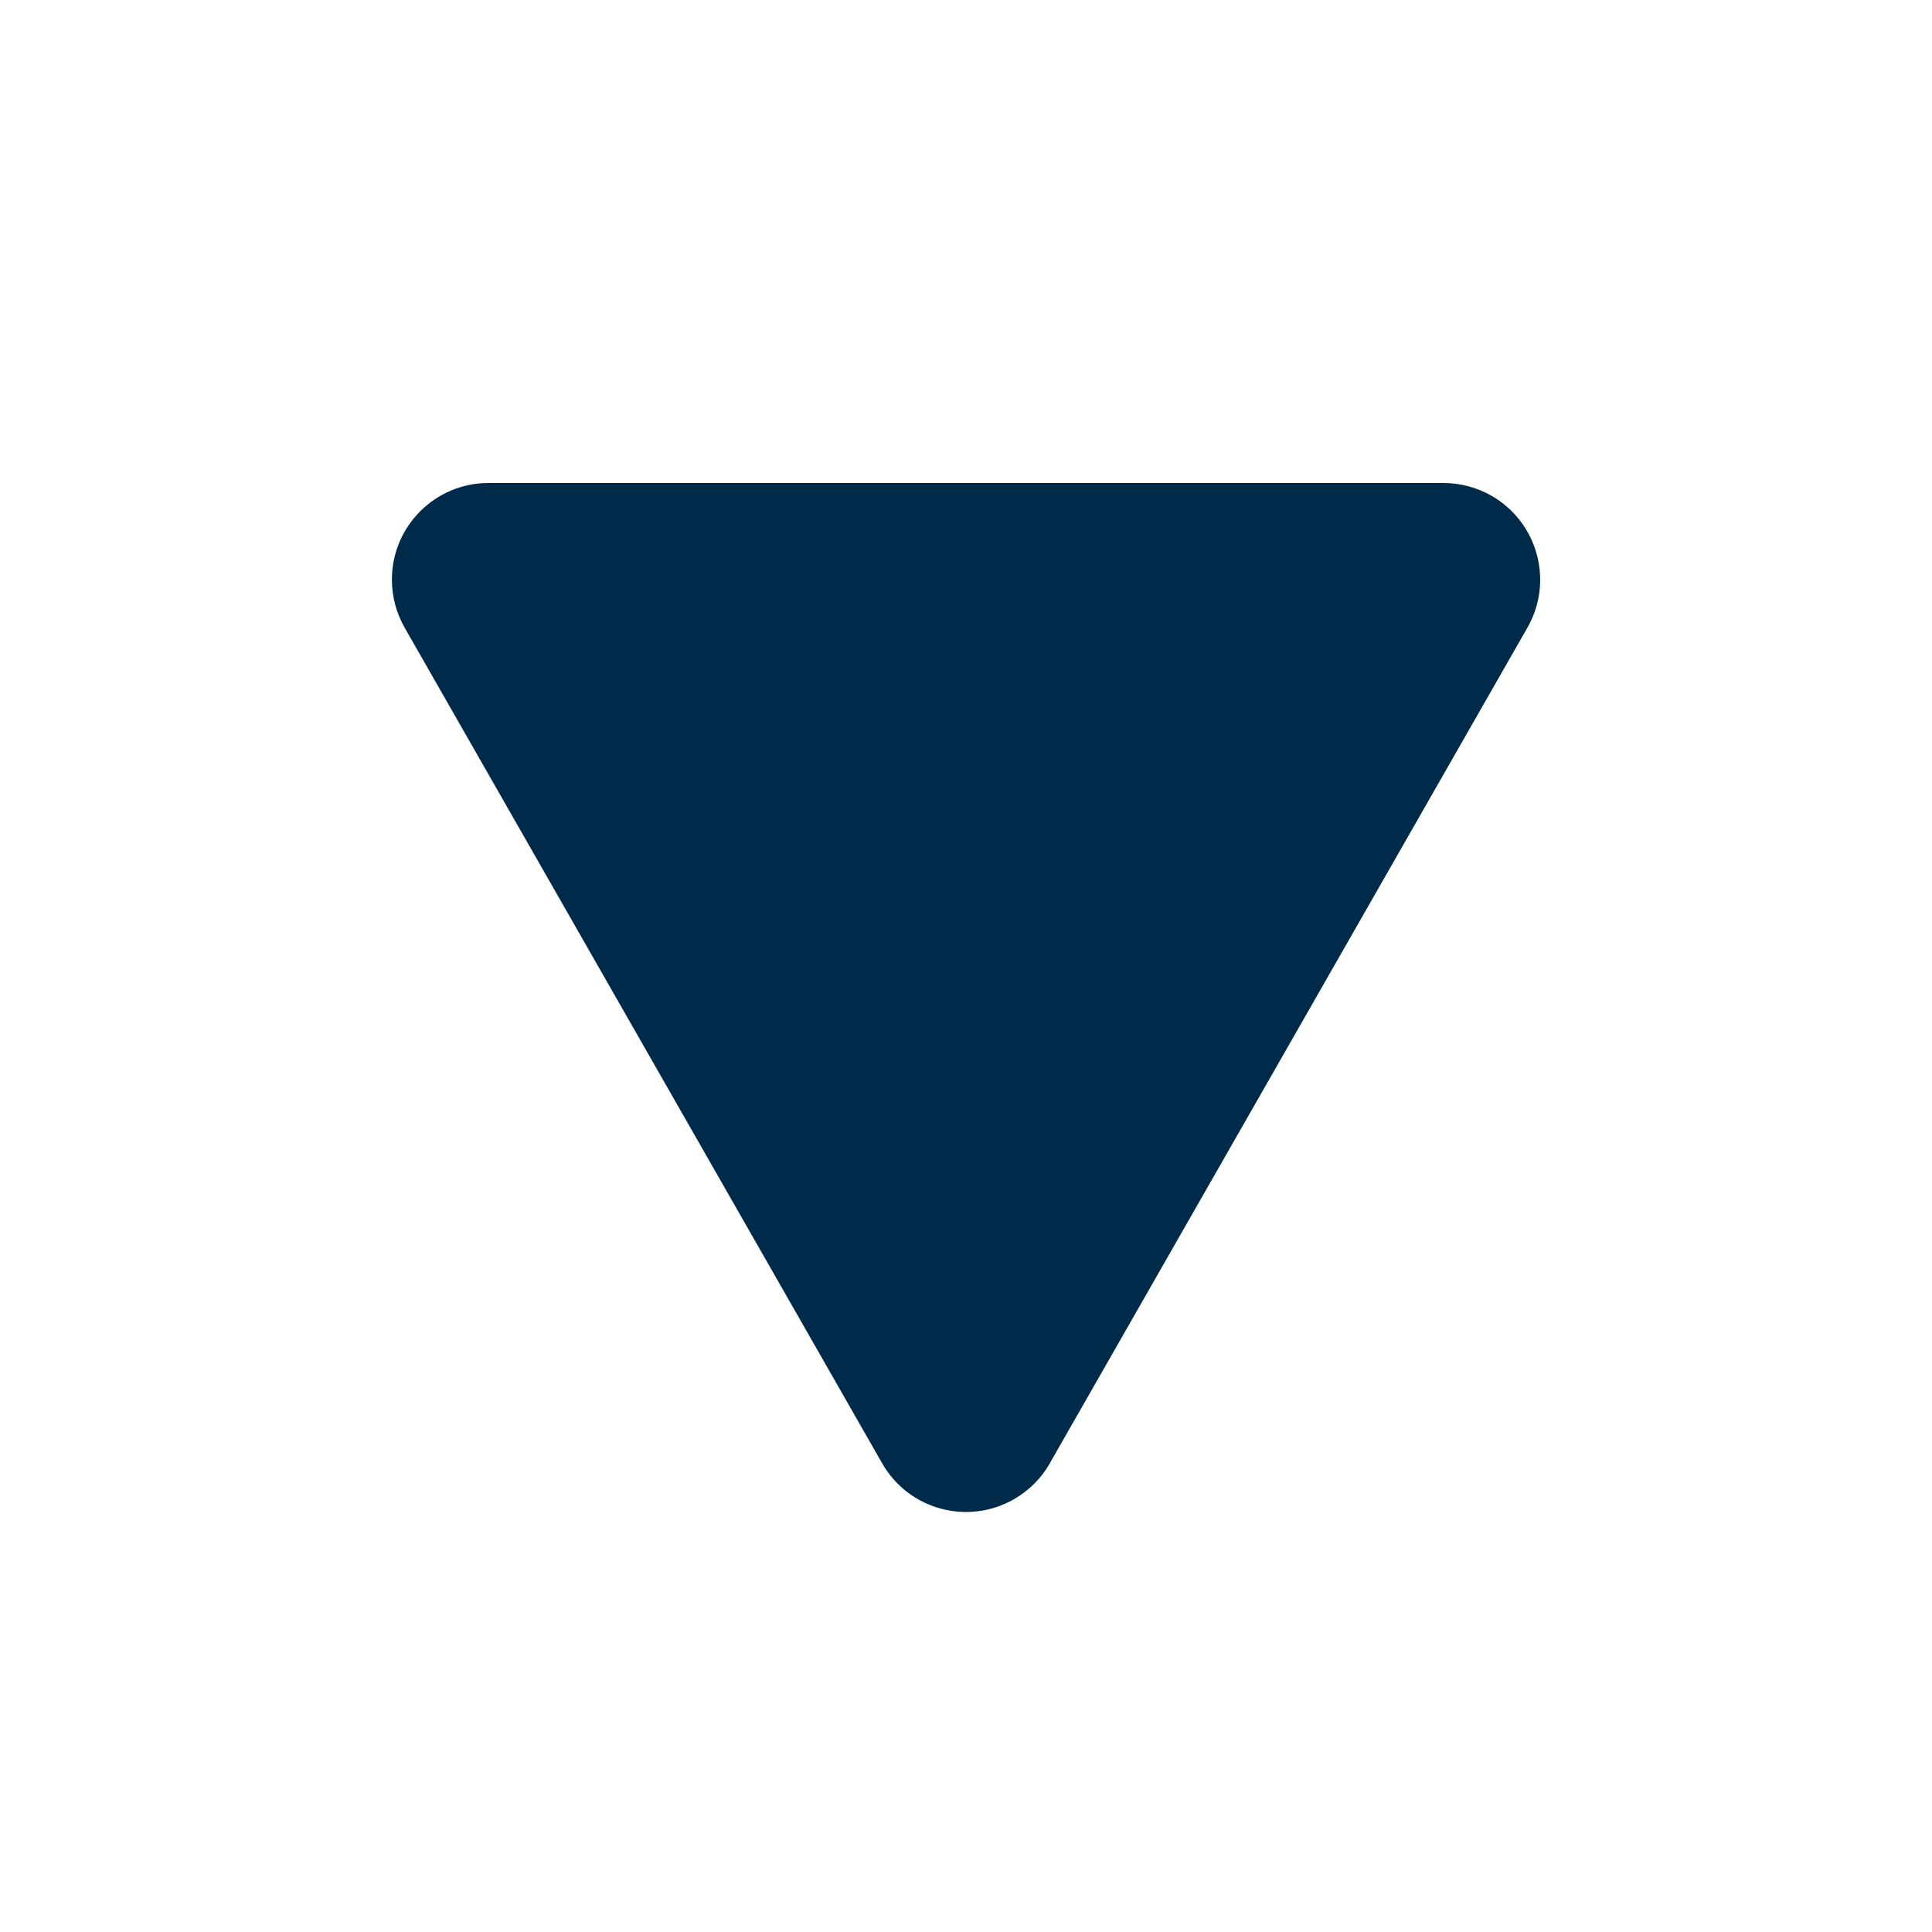 <svg xmlns="http://www.w3.org/2000/svg" width="20" height="20" viewBox="0 0 20 20">
    <g fill="none" fill-rule="evenodd">
        <g fill="#002A4A">
            <g>
                <g>
                    <g>
                        <path d="M10.868 6.52l4.944 8.65c.274.48.107 1.09-.372 1.365-.151.086-.322.132-.497.132H5.057c-.553 0-1-.448-1-1 0-.174.045-.345.131-.496l4.944-8.652c.274-.48.885-.646 1.364-.372.155.089.284.217.372.372z" transform="translate(-301 -948) translate(144 938) translate(109) translate(48 10) matrix(1 0 0 -1 0 21.667)"/>
                    </g>
                </g>
            </g>
        </g>
    </g>
</svg>

